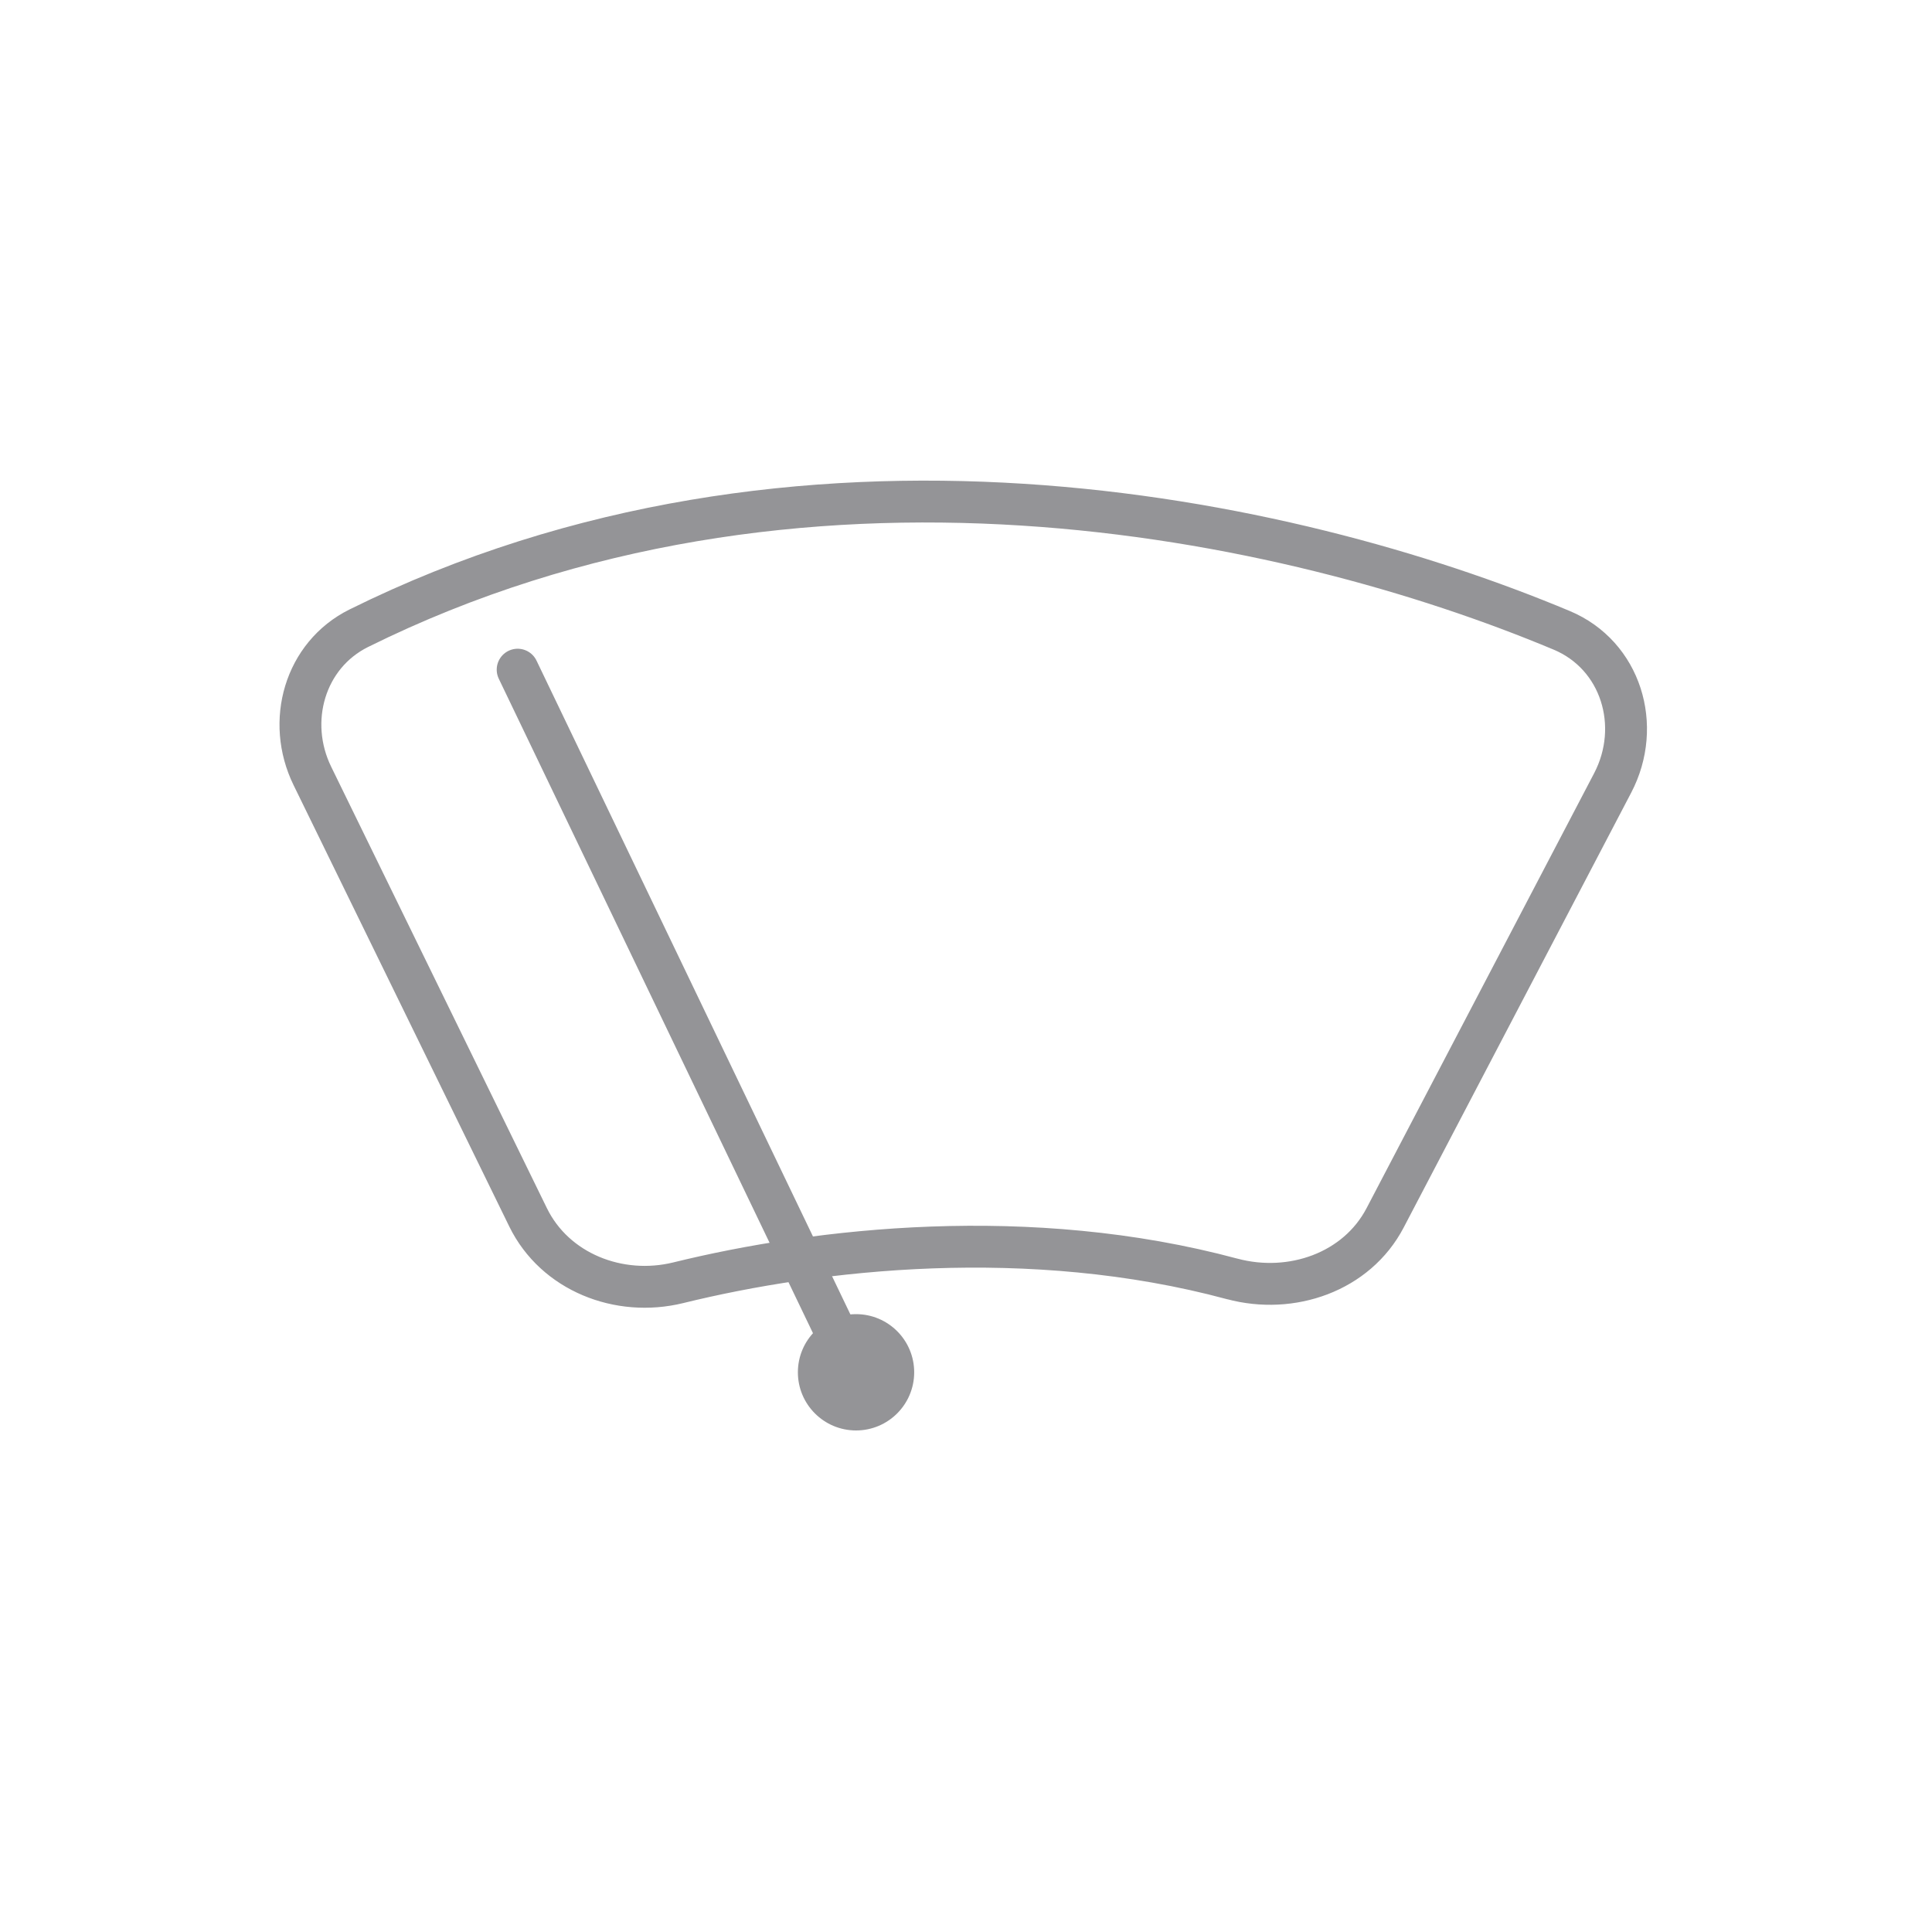 <svg width="60" height="60" viewBox="0 0 60 60" fill="none" xmlns="http://www.w3.org/2000/svg">
    <path d="M38.264 39.717c-6.279-1.692-12.852-.949-17.2.12-1.84.452-3.832-.33-4.664-2.032L9.701 24.097c-.826-1.69-.241-3.753 1.444-4.588 13.634-6.76 28.866-3.492 37.355.066 1.845.773 2.51 2.967 1.583 4.74L43.017 37.82c-.883 1.69-2.913 2.391-4.753 1.896z" stroke="#949497" stroke-width="1.3" stroke-linecap="round" stroke-linejoin="round"/>
    <circle cx="26.585" cy="42.618" r="1.806" fill="#949497"/>
    <path d="M26.52 42.552 16.076 20.797" stroke="#949497" stroke-width="1.3" stroke-linecap="round"/>
</svg>
